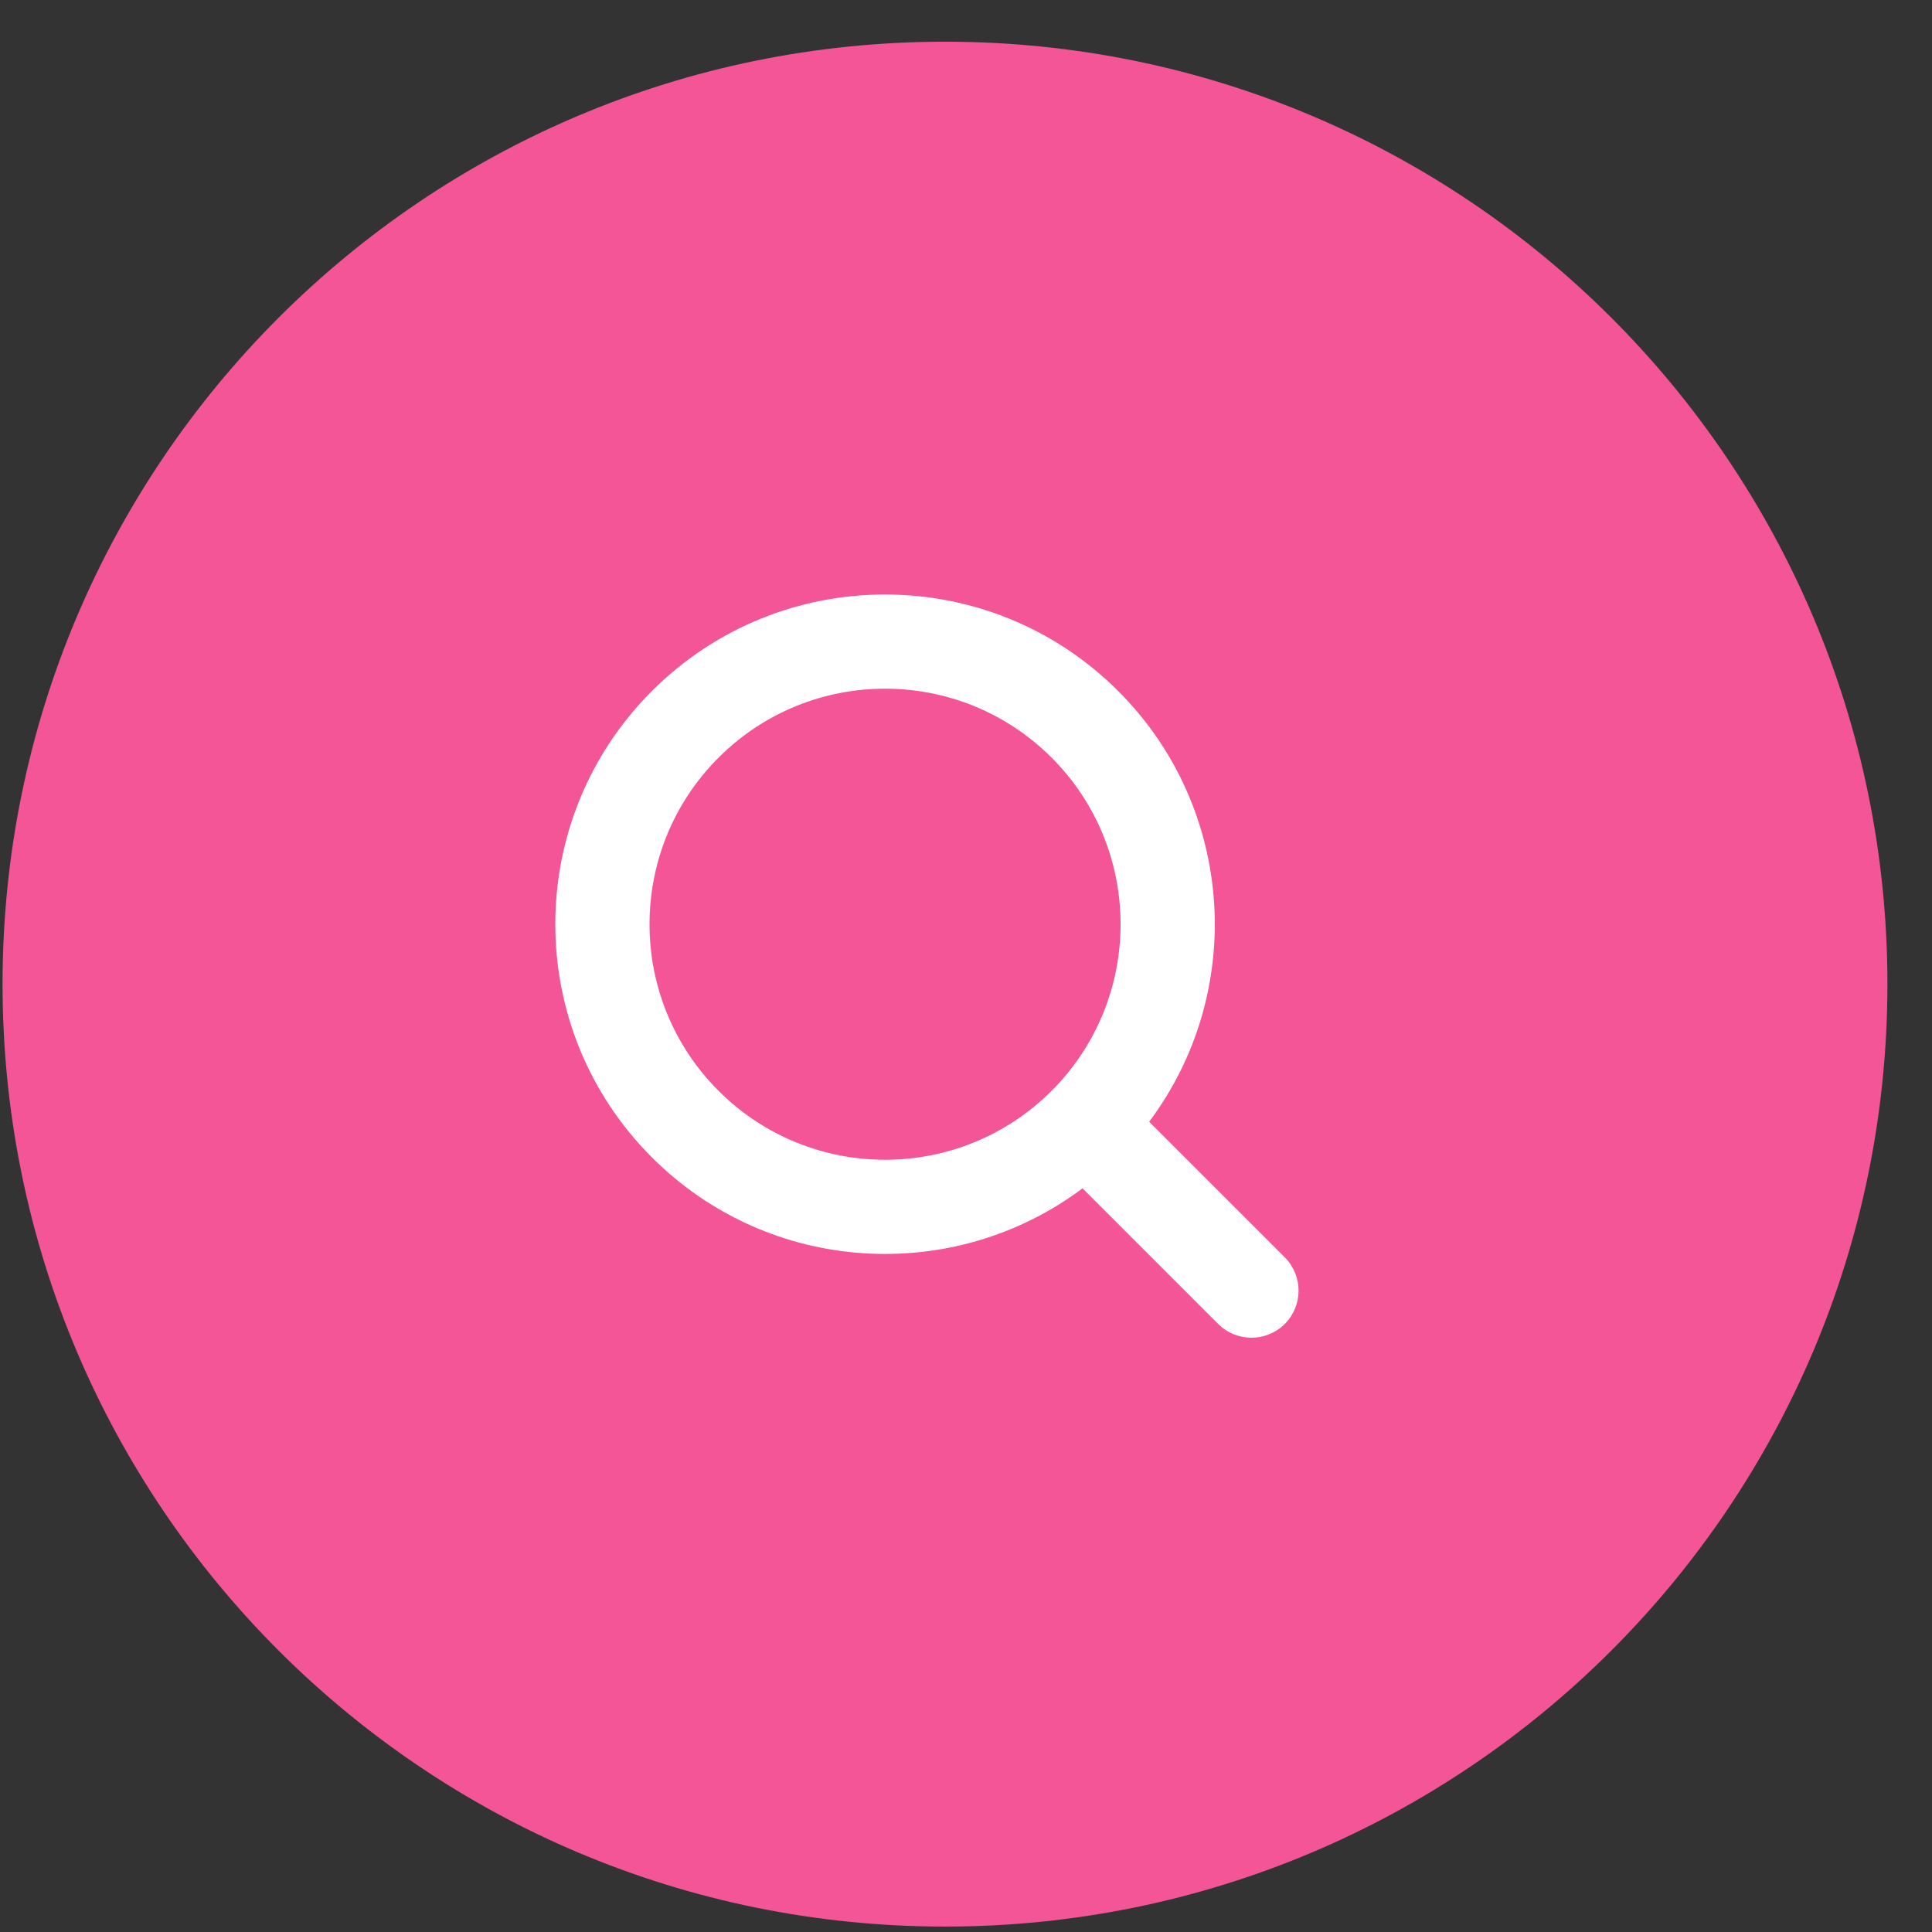 <svg width="41" height="41" viewBox="0 0 41 41" fill="none" xmlns="http://www.w3.org/2000/svg">
<rect x="0" y="0" width="41" height="41" fill="#333333" stroke="none"/>
<path d="M0.054 20.885C0.054 9.839 9.008 0.885 20.054 0.885C31.099 0.885 40.054 9.839 40.054 20.885C40.054 31.93 31.099 40.885 20.054 40.885C9.008 40.885 0.054 31.93 0.054 20.885Z" fill="#F35597"/>
<path fill-rule="evenodd" clip-rule="evenodd" d="M22.317 16.079C24.268 18.031 24.268 21.196 22.317 23.148C20.365 25.1 17.2 25.1 15.248 23.148C13.296 21.196 13.296 18.031 15.248 16.079C17.2 14.127 20.365 14.127 22.317 16.079ZM24.387 23.805C26.442 21.064 26.223 17.158 23.73 14.665C20.997 11.933 16.567 11.933 13.834 14.665C11.101 17.398 11.101 21.829 13.834 24.561C16.327 27.054 20.232 27.273 22.973 25.218L25.851 28.096C26.241 28.486 26.874 28.486 27.265 28.096C27.655 27.706 27.655 27.073 27.265 26.682L24.387 23.805Z" fill="white"/>
</svg>
